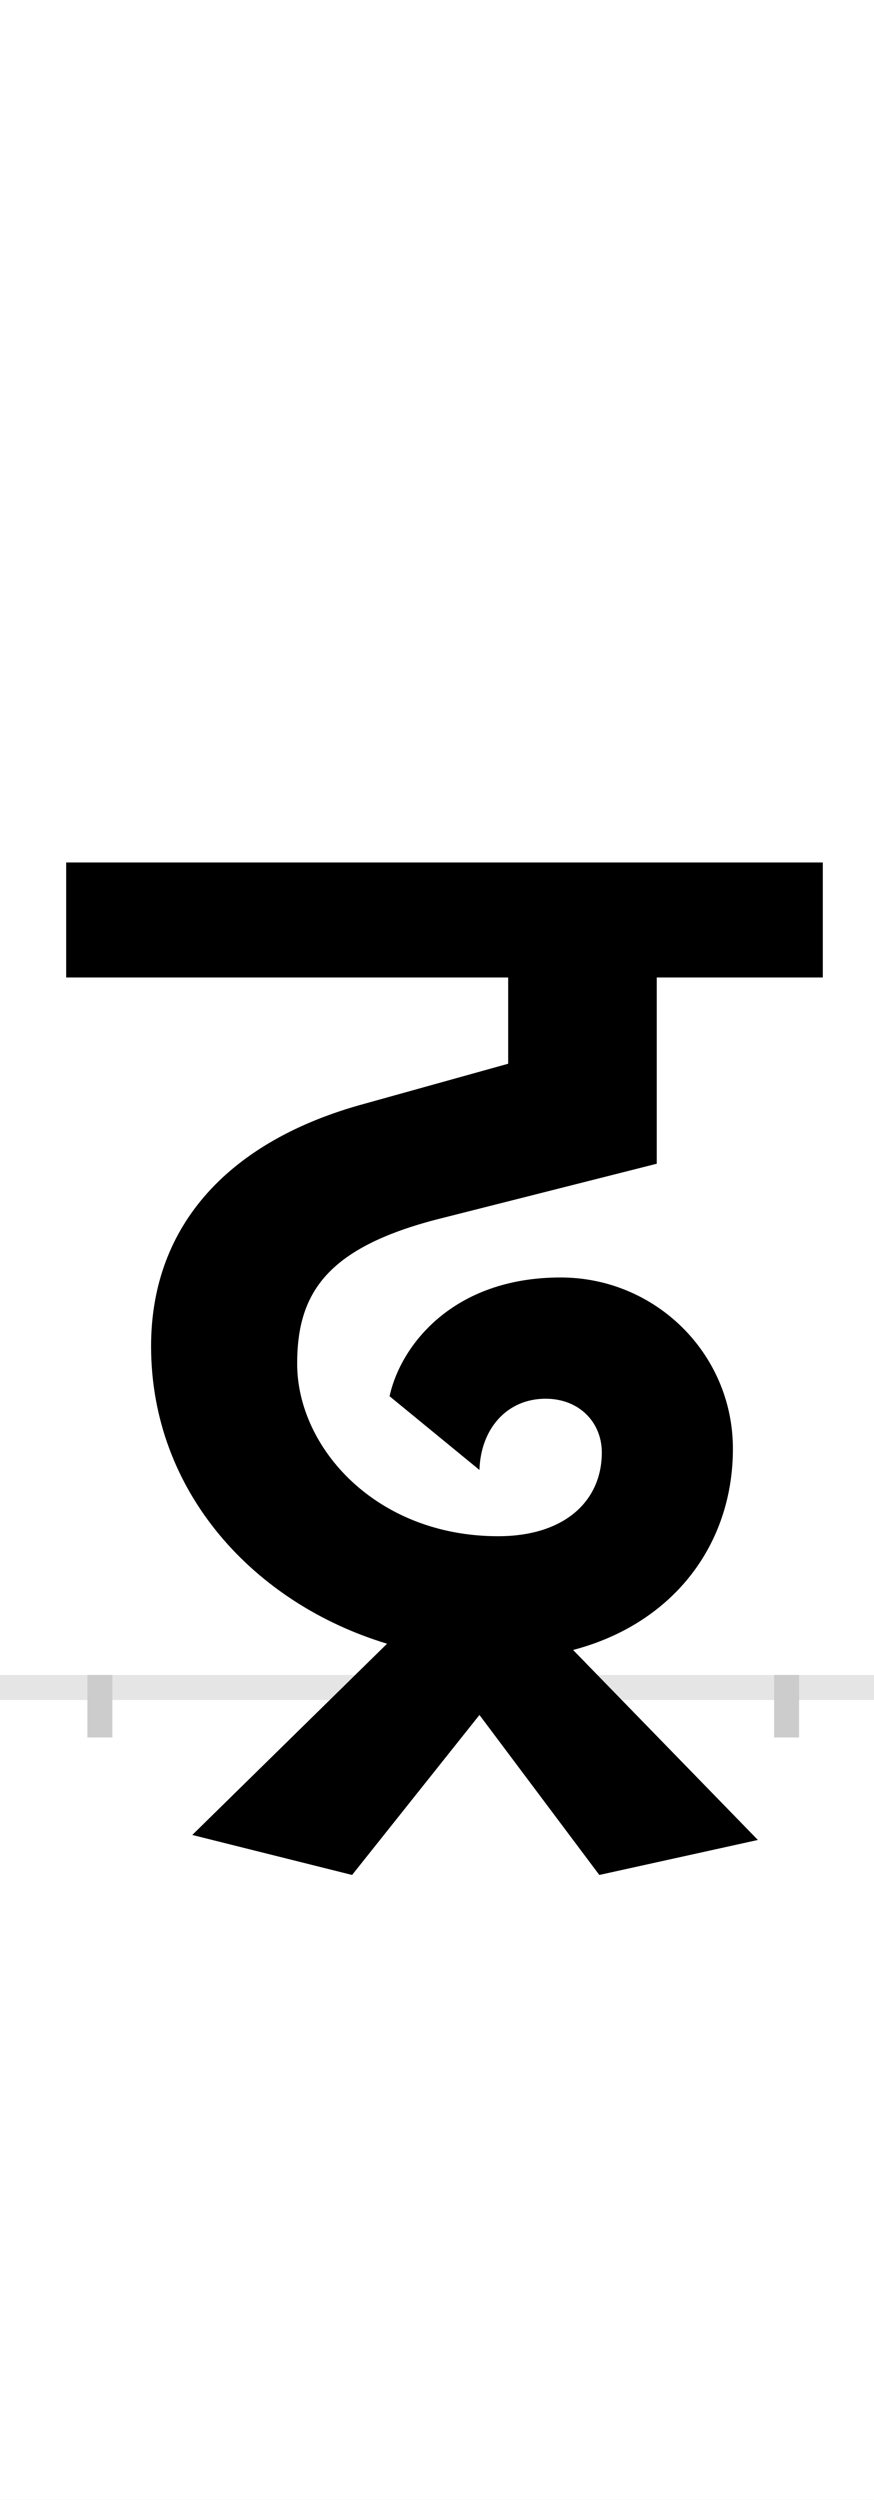 <?xml version="1.0" encoding="UTF-8"?>
<svg height="200.0" version="1.1" width="70.0" xmlns="http://www.w3.org/2000/svg" xmlns:xlink="http://www.w3.org/1999/xlink">
 <rect width="100%" height="100%" fill="#808080" stroke="none"/>
 <path d="M0,0 l70,0 l0,200 l-70,0 Z M0,0" fill="rgb(255,255,255)" transform="matrix(1,0,0,-1,0.0,200.0)"/>
 <path d="M0,0 l70,0" fill="none" stroke="rgb(229,229,229)" stroke-width="2" transform="matrix(1,0,0,-1,0.0,135.0)"/>
 <path d="M0,1 l0,-5" fill="none" stroke="rgb(204,204,204)" stroke-width="2" transform="matrix(1,0,0,-1,8.0,135.0)"/>
 <path d="M0,1 l0,-5" fill="none" stroke="rgb(204,204,204)" stroke-width="2" transform="matrix(1,0,0,-1,63.0,135.0)"/>
 <path d="M400,-150 l127,28 l-148,152 c80,21,128,84,128,161 c0,76,-62,137,-138,137 c-86,0,-128,-54,-137,-95 l72,-59 c1,33,22,57,53,57 c27,0,45,-19,45,-43 c0,-39,-30,-67,-83,-67 c-98,0,-161,71,-161,138 c0,57,24,94,118,117 l170,43 l0,149 l133,0 l0,92 l-606,0 l0,-92 l354,0 l0,-69 l-115,-32 c-107,-29,-171,-96,-171,-194 c0,-117,83,-206,189,-238 l-156,-153 l128,-32 l102,128 Z M400,-150" fill="rgb(0,0,0)" transform="matrix(0.1,0.0,0.0,-0.1,8.0,135.0)"/>
</svg>